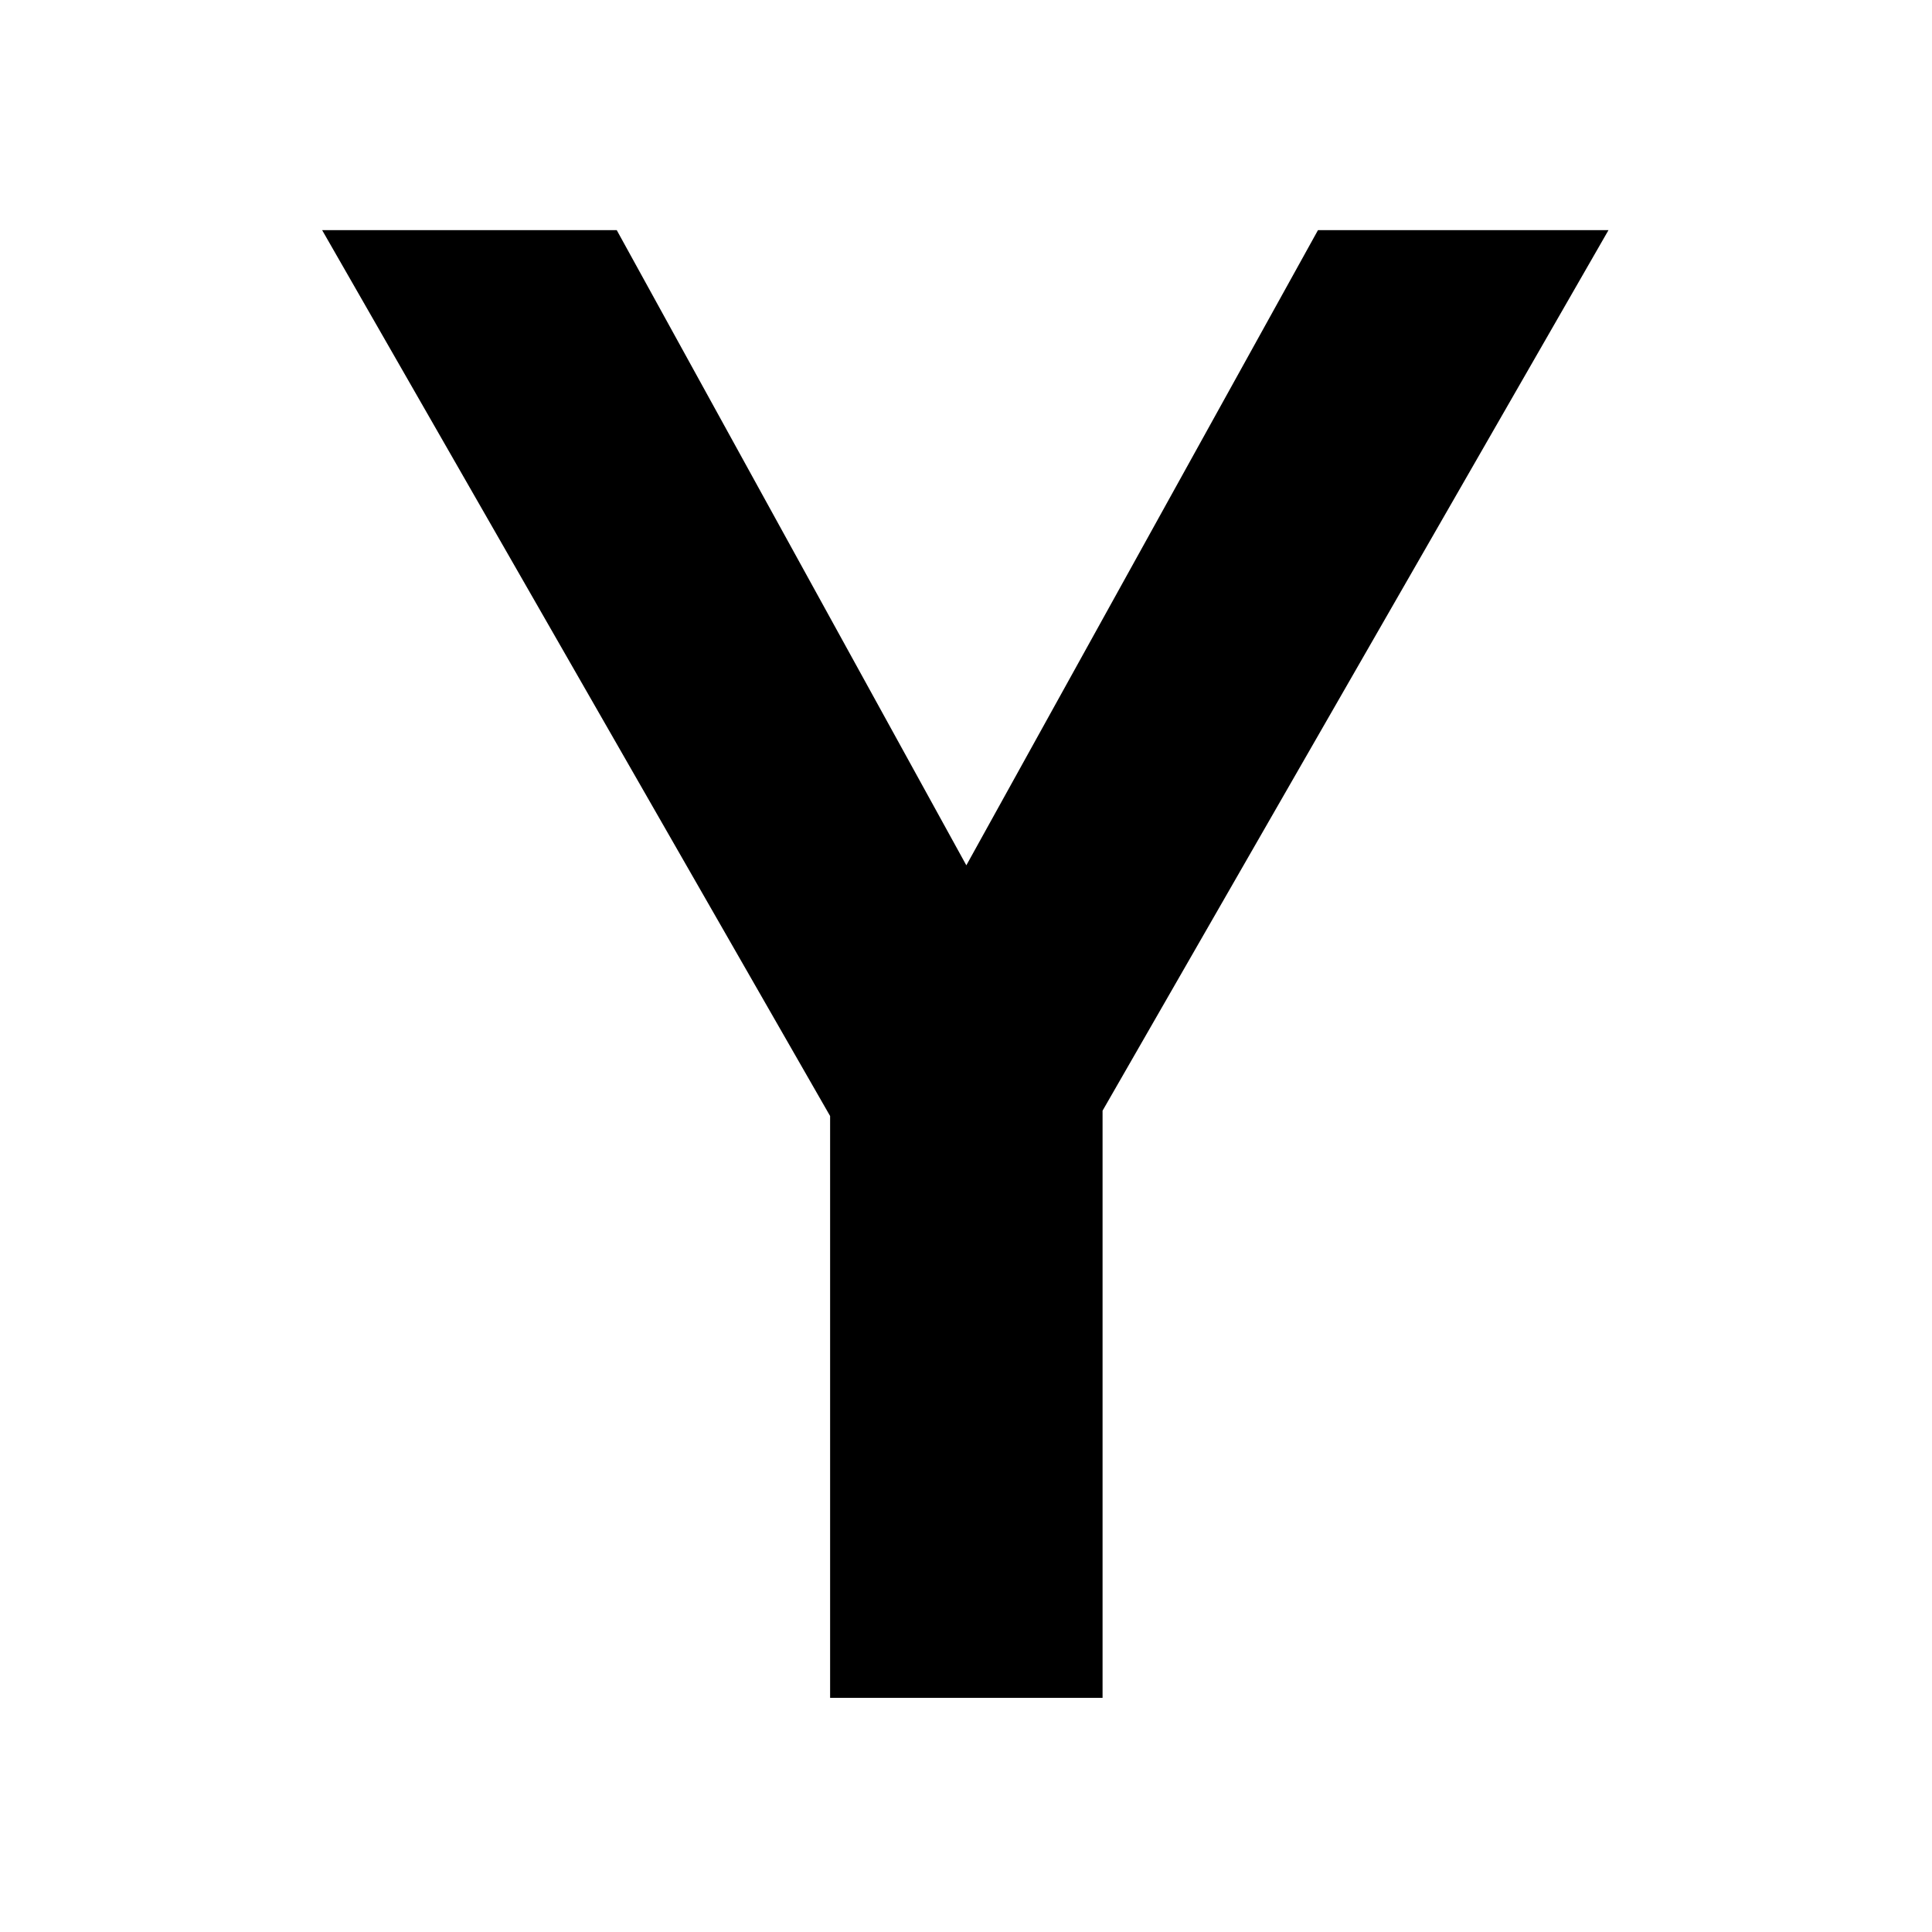 <svg xmlns="http://www.w3.org/2000/svg" version="1.1" xmlns:xlink="http://www.w3.org/1999/xlink" xmlns:svgjs="http://svgjs.dev/svgjs" width="1500" height="1500" viewBox="0 0 1500 1500"><rect width="1500" height="1500" fill="#ffffff"></rect><g transform="matrix(0.667,0,0,0.667,249.213,176.824)"><svg viewBox="0 0 217 248" data-background-color="#ffffff" preserveAspectRatio="xMidYMid meet" height="1714" width="1500" xmlns="http://www.w3.org/2000/svg" xmlns:xlink="http://www.w3.org/1999/xlink"><g id="tight-bounds" transform="matrix(1,0,0,1,0.171,0.4)"><svg viewBox="0 0 216.659 247.2" height="247.2" width="216.659"><g><svg viewBox="0 0 216.659 247.2" height="247.2" width="216.659"><g><svg viewBox="0 0 216.659 247.2" height="247.2" width="216.659"><g id="textblocktransform"><svg viewBox="0 0 216.659 247.2" height="247.2" width="216.659" id="textblock"><g><svg viewBox="0 0 216.659 247.2" height="247.2" width="216.659"><g transform="matrix(1,0,0,1,0,0)"><svg width="216.659" viewBox="-0.37 -35.77 31.35 35.77" height="247.2" data-palette-color="#585858"><path d="M18.65 0L12.01 0 12.01-14.18-0.37-35.77 6.81-35.77 15.33-20.29 23.9-35.77 30.98-35.77 18.65-14.31 18.65 0Z" opacity="1" transform="matrix(1,0,0,1,0,0)" fill="#000000" class="wordmark-text-0" data-fill-palette-color="primary" id="text-0"></path></svg></g></svg></g></svg></g></svg></g><g></g></svg></g><defs></defs></svg><rect width="216.659" height="247.2" fill="none" stroke="none" visibility="hidden"></rect></g></svg></g></svg>